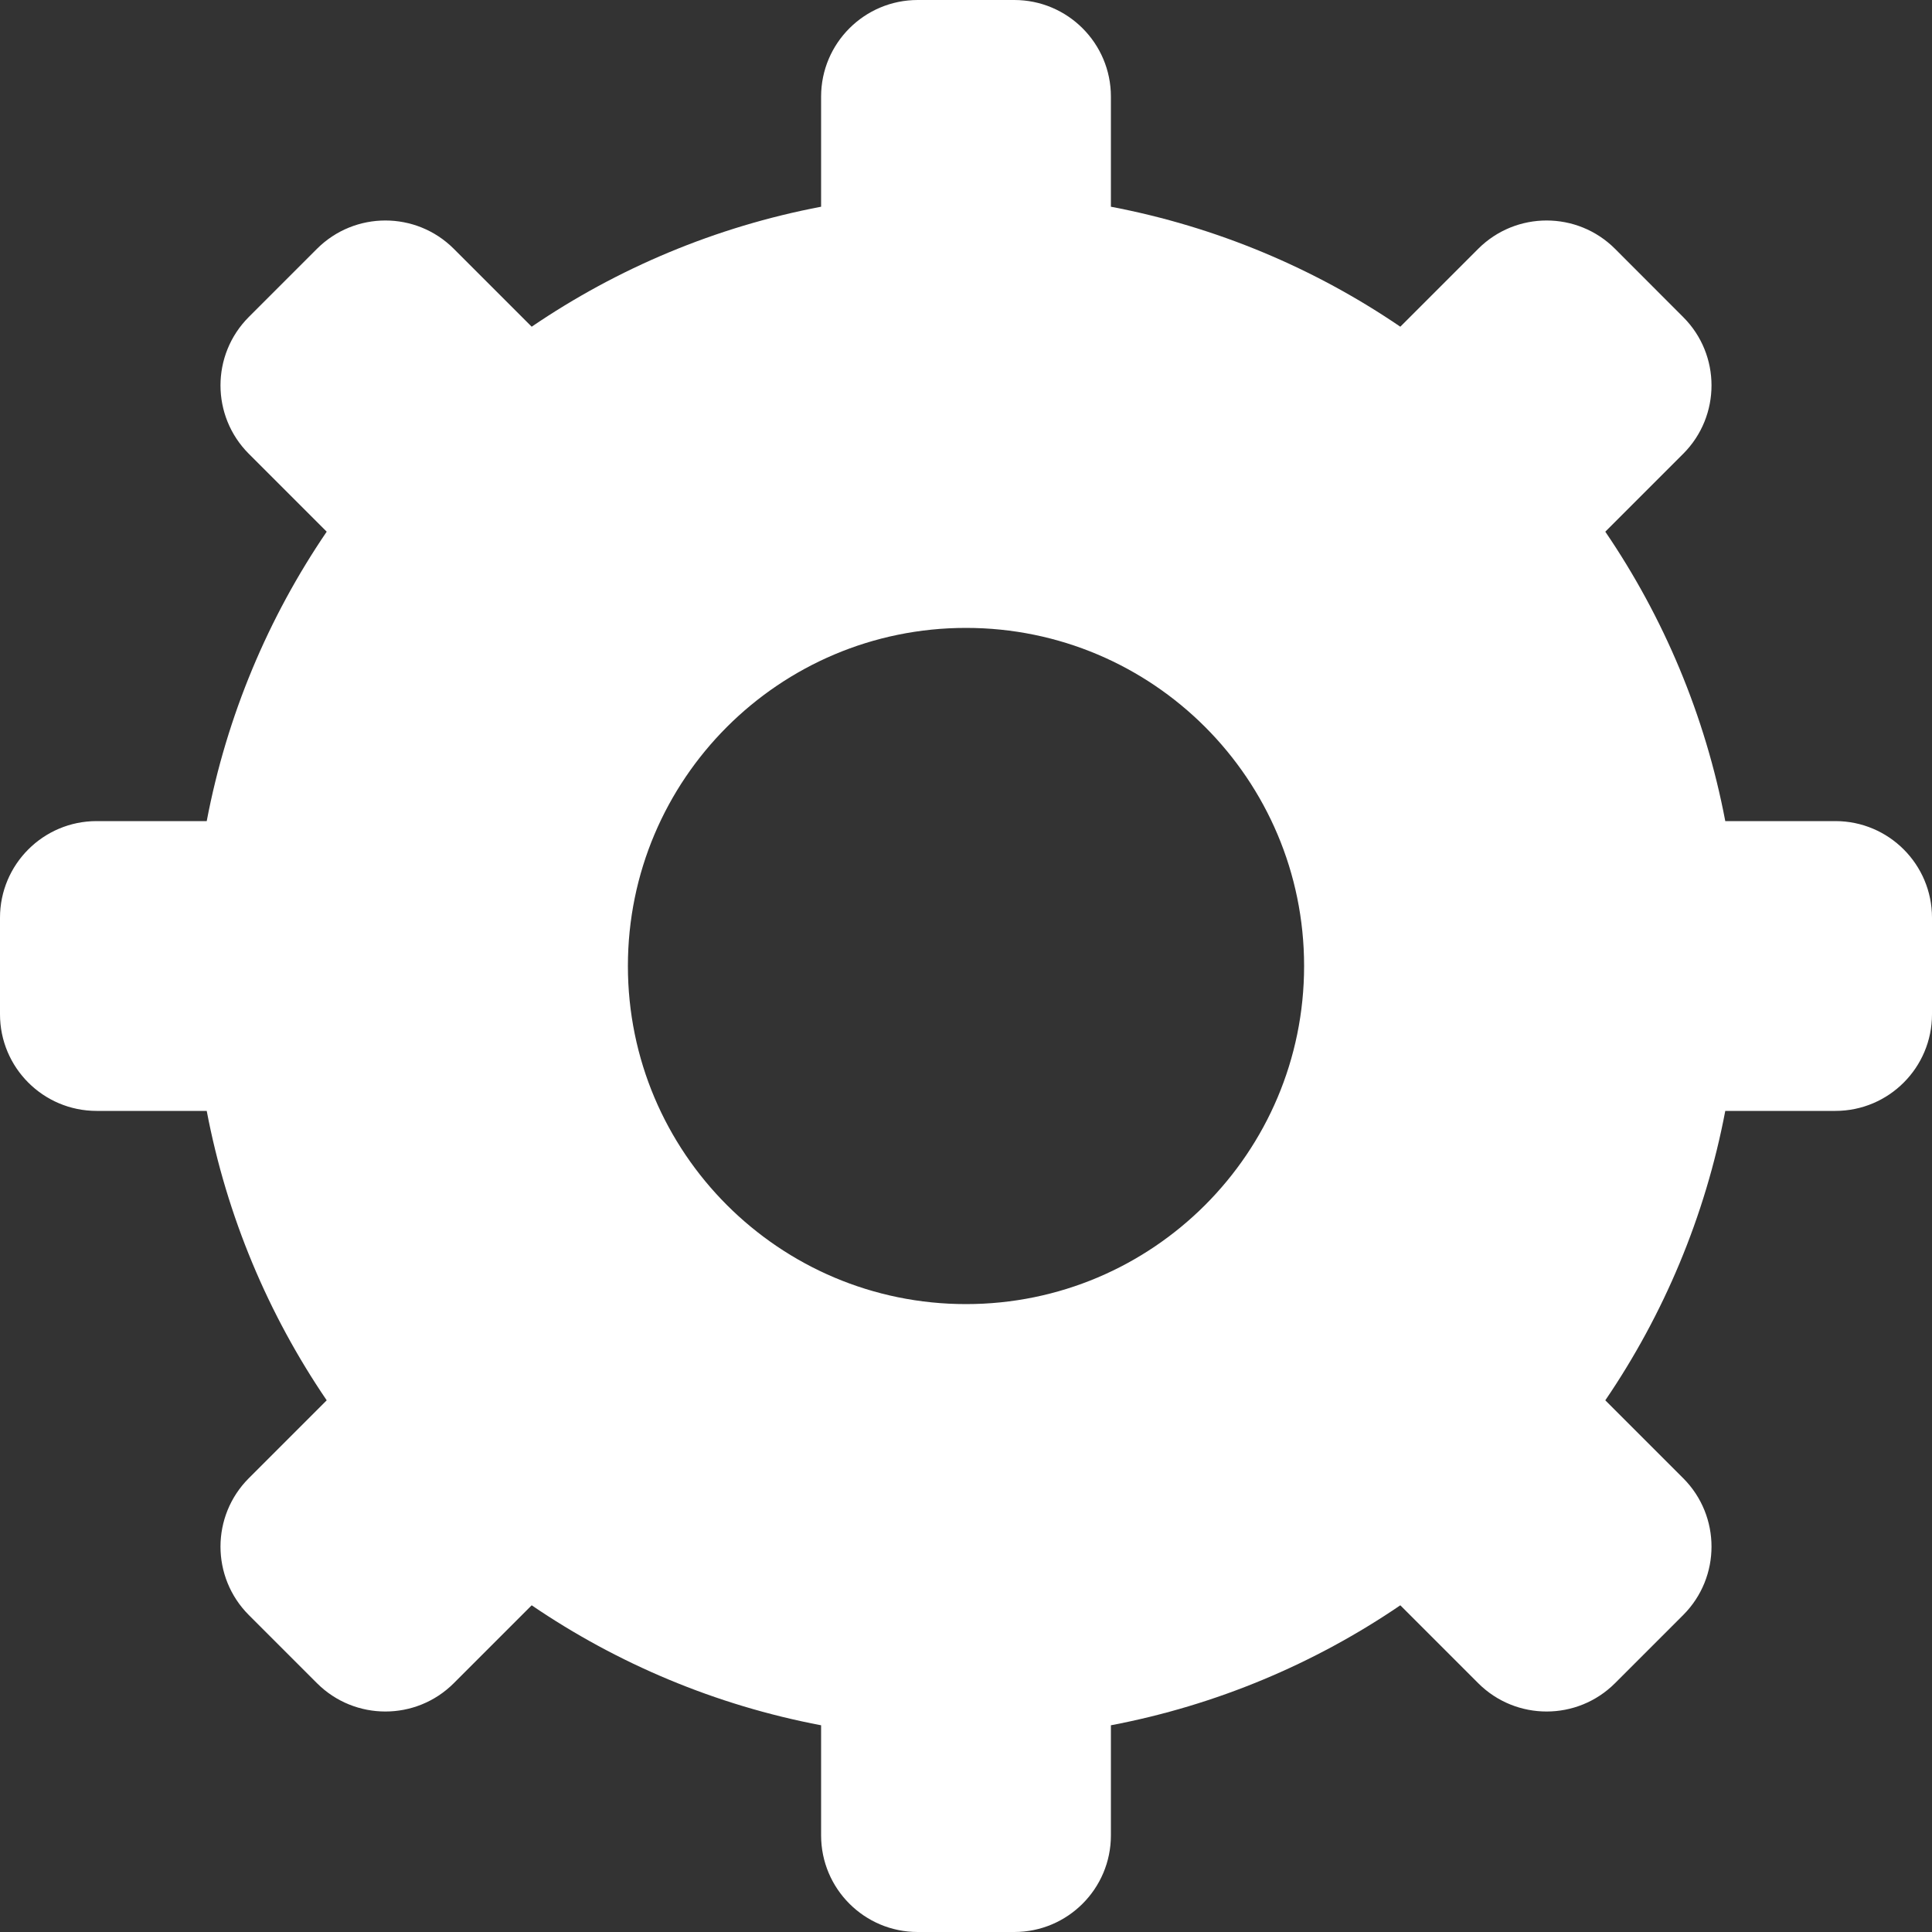 <svg width="20" height="20" viewBox="0 0 20 20" fill="none" xmlns="http://www.w3.org/2000/svg">
<rect x="0" y="0" width="20" height="20" fill="#333333" stroke="none"/>
<path fill-rule="evenodd" clip-rule="evenodd" d="M9.5 0C8.948 0 8.5 0.448 8.5 1V2.14C7.406 2.348 6.391 2.778 5.504 3.382L4.697 2.575C4.306 2.185 3.673 2.185 3.282 2.575L2.575 3.282C2.185 3.673 2.185 4.306 2.575 4.697L3.382 5.504C2.778 6.391 2.348 7.406 2.14 8.5H1C0.448 8.5 0 8.948 0 9.5V10.5C0 11.052 0.448 11.5 1 11.5H2.14C2.348 12.594 2.778 13.609 3.382 14.496L2.575 15.303C2.185 15.694 2.185 16.327 2.575 16.718L3.282 17.425C3.673 17.815 4.306 17.815 4.697 17.425L5.504 16.618C6.391 17.222 7.406 17.652 8.5 17.86V19C8.5 19.552 8.948 20 9.5 20H10.5C11.052 20 11.5 19.552 11.5 19V17.86C12.594 17.652 13.609 17.222 14.496 16.618L15.303 17.425C15.694 17.815 16.327 17.815 16.718 17.425L17.425 16.718C17.815 16.327 17.815 15.694 17.425 15.303L16.618 14.496C17.222 13.609 17.652 12.594 17.86 11.5H19C19.552 11.5 20 11.052 20 10.5V9.5C20 8.948 19.552 8.5 19 8.5H17.86C17.652 7.406 17.222 6.391 16.618 5.504L17.425 4.697C17.815 4.306 17.815 3.673 17.425 3.283L16.718 2.575C16.327 2.185 15.694 2.185 15.303 2.575L14.496 3.382C13.609 2.778 12.594 2.348 11.5 2.14V1C11.5 0.448 11.052 0 10.5 0H9.5ZM10 13.5C11.933 13.5 13.5 11.933 13.5 10C13.5 8.067 11.933 6.5 10 6.5C8.067 6.5 6.5 8.067 6.5 10C6.5 11.933 8.067 13.5 10 13.5Z" fill="white"/>
</svg>
